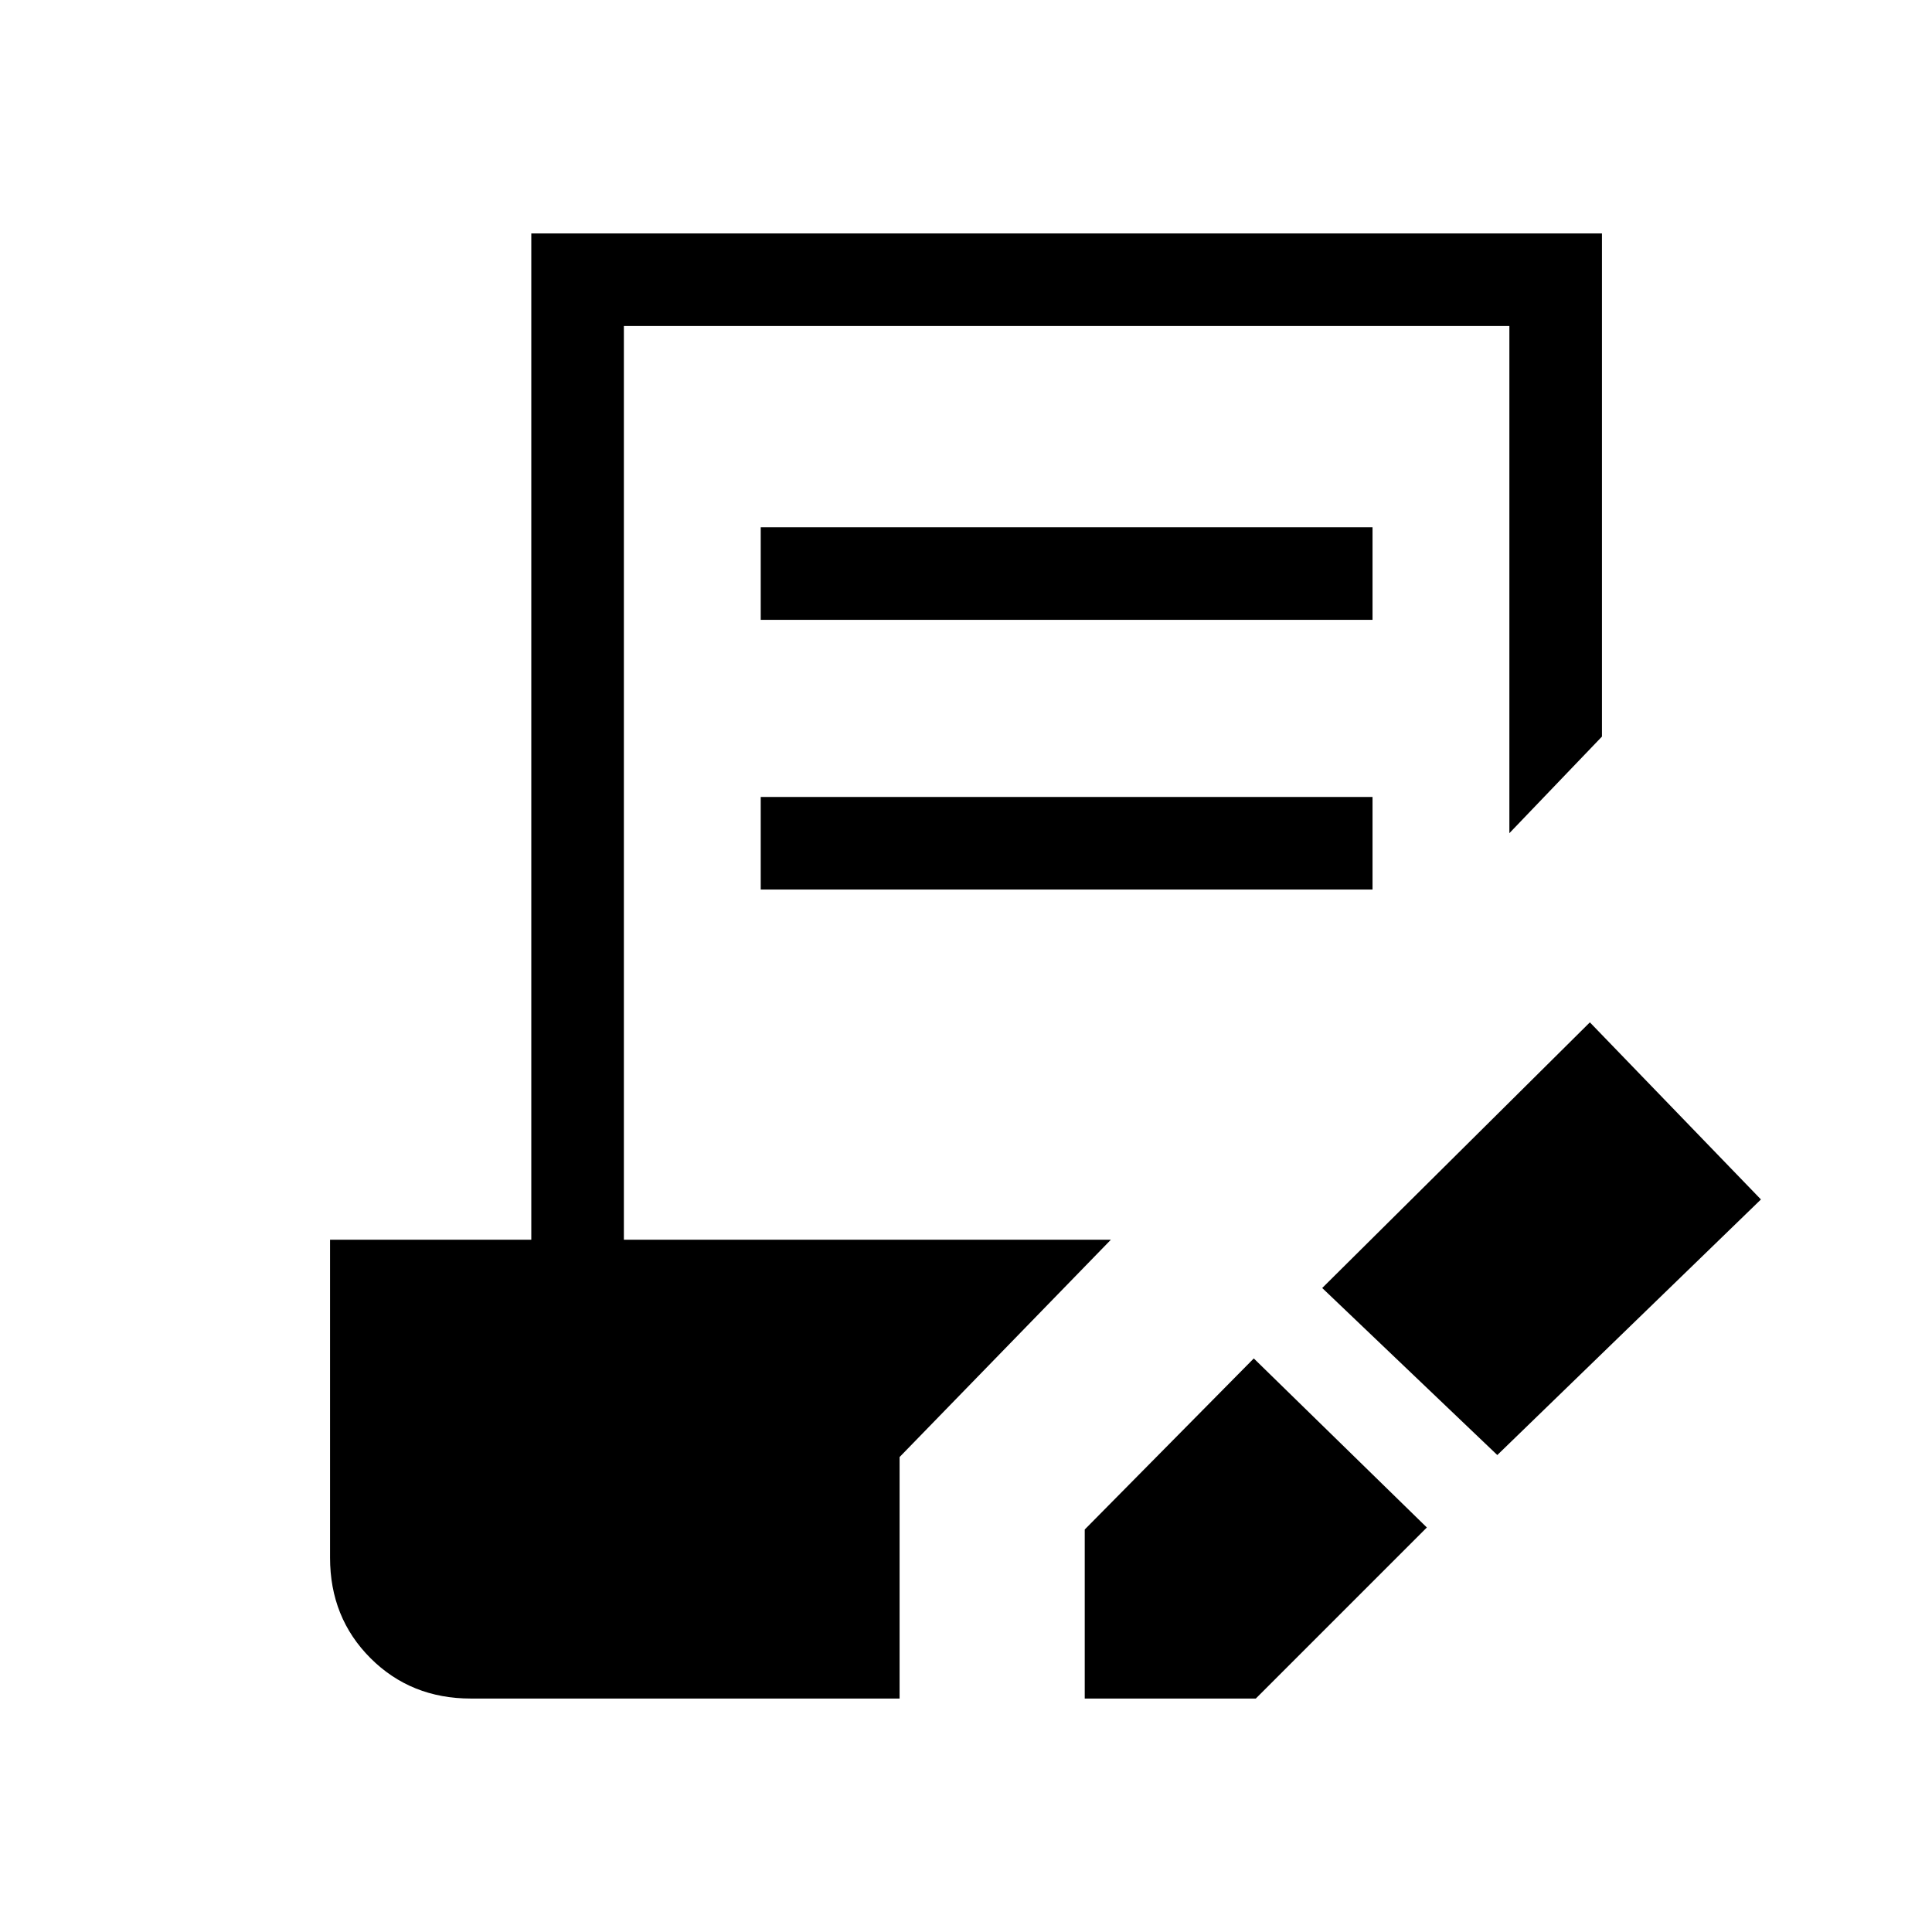<svg xmlns="http://www.w3.org/2000/svg" height="20" viewBox="0 -960 960 960" width="20"><path d="M539-116v-84l84-85 86 84-85 85h-85Zm205-121-87-83 133-132 85 88-131 127ZM378-652v-46h304v46H378Zm0 134v-46h304v46H378ZM234-116q-29.833 0-49.917-20.083Q164-156.167 164-186v-158h100v-500h532v250l-46 48v-252H310v454h242L447-236v120H234Z"/></svg>